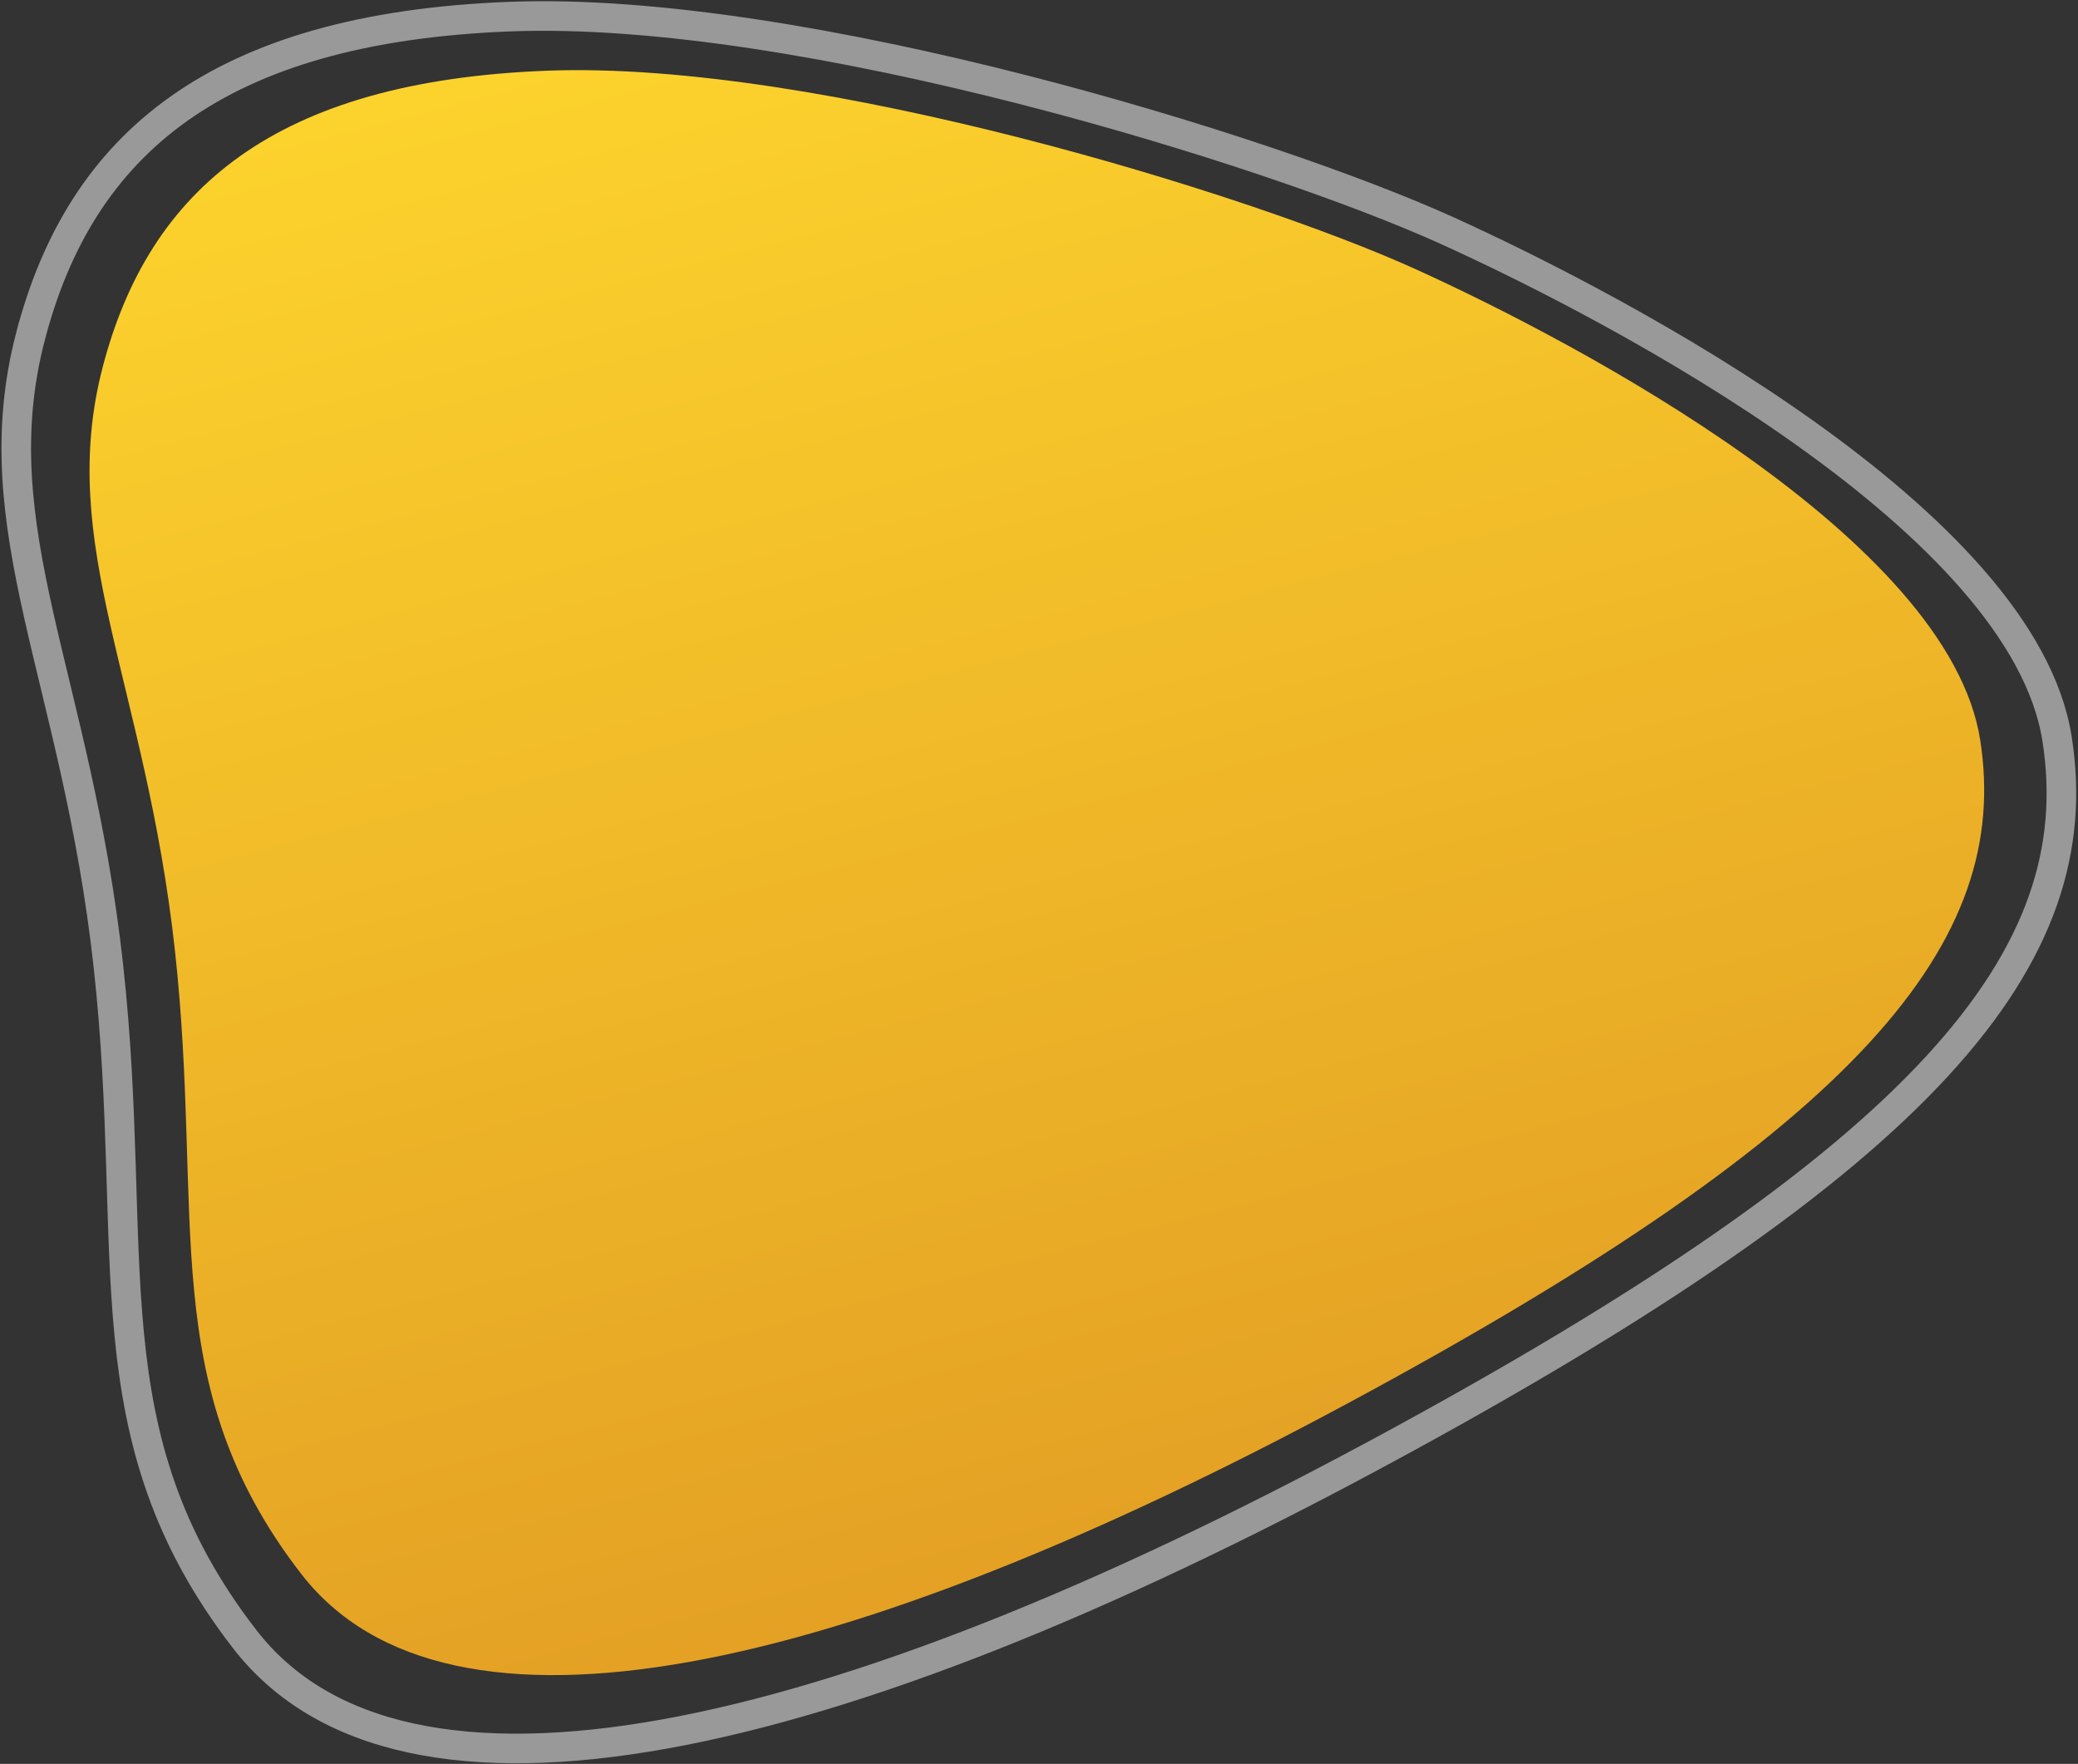 <svg xmlns="http://www.w3.org/2000/svg" width="562" height="477" viewBox="0 0 562 477"><rect x="0" y="0" width="562" height="477" fill="#333333" stroke="none"/><g><g><g transform="rotate(-15 273.695 203.325)"><defs><linearGradient id="a" x1="0.5" x2="0.5" y2="1" gradientUnits="objectBoundingBox"><stop offset="0" stop-color="#fdd42d"/><stop offset="1" stop-color="#e39f24"/></linearGradient></defs><path fill="url(#a)" d="M63.105 39.13c24.638-43.334 65.15-62.55 136.714-46.3C271.383 9.083 375.29 74.6 412.765 105.364c37.474 30.763 120.59 107.885 114.692 162.638-5.9 54.754-57.673 92.497-210.414 128.701-152.74 36.205-261.559 31.265-286.558-28.4-25-59.665-.432-99.635 10.632-171.66 11.064-72.023-2.65-114.177 21.988-157.512z"/></g><g transform="rotate(-15 273.7 203.33)"><path fill="none" stroke="#fff" stroke-miterlimit="20" stroke-opacity=".5" stroke-width="8" d="M46.376 26.087C72.97-20.689 116.7-41.432 193.95-23.89 271.2-6.349 383.36 64.374 423.812 97.582c40.45 33.206 130.17 116.455 123.802 175.556-6.367 59.104-62.254 99.846-227.128 138.925-164.873 39.081-282.336 33.748-309.322-30.656-26.985-64.403-.466-107.55 11.477-185.296 11.943-77.744-2.86-123.248 23.735-170.024z"/></g></g></g></svg>